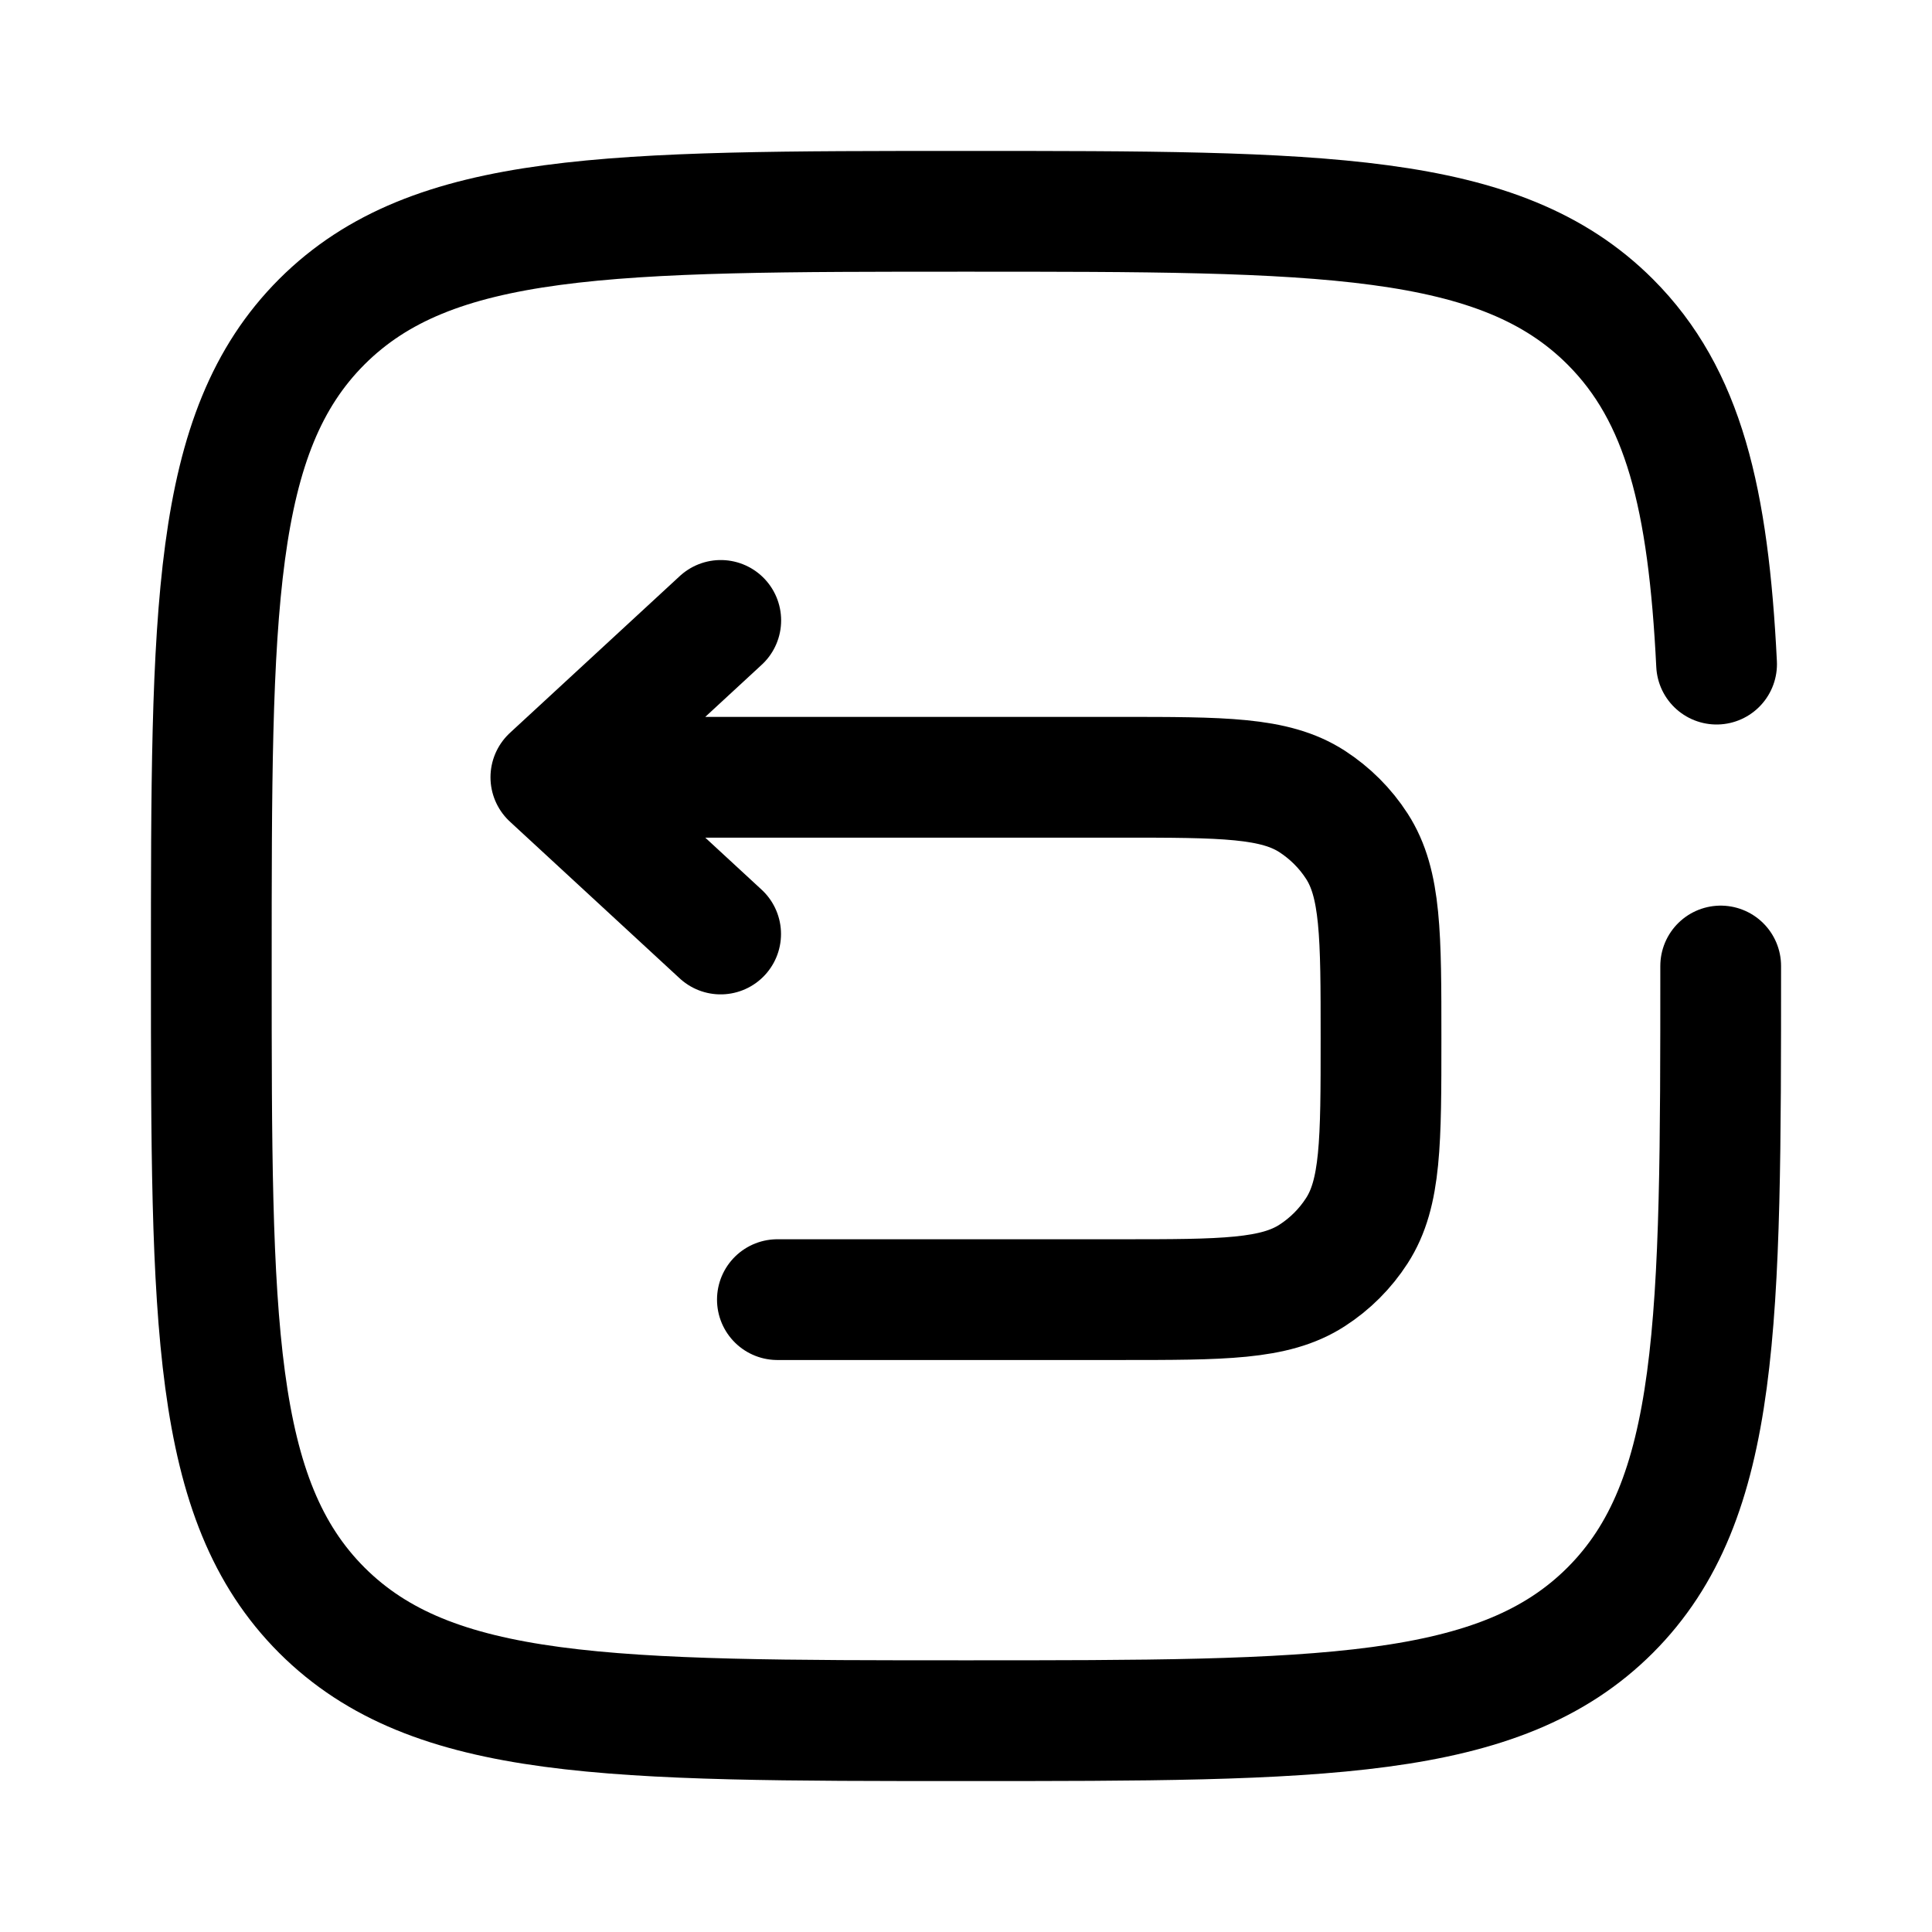 <svg viewBox="-0.5 -0.5 16 16" fill="none" xmlns="http://www.w3.org/2000/svg" id="Undo-Left-Square--Streamline-Solar-Broken" height="16" width="16"><desc>Undo Left Square Streamline Icon: https://streamlinehq.com</desc><path d="M4.062 5.937h4.712c0.855 0 1.282 0 1.592 0.2 0.148 0.096 0.275 0.222 0.371 0.371 0.2 0.31 0.2 0.737 0.2 1.592 0 0.855 0 1.282 -0.2 1.592 -0.096 0.149 -0.222 0.275 -0.371 0.371 -0.31 0.2 -0.737 0.2 -1.592 0.2H5.938m-1.875 -4.327 1.406 -1.298M4.062 5.937l1.406 1.298" stroke="currentColor" stroke-linecap="round" stroke-linejoin="round" stroke-width="1"></path><path d="M13.75 7.5c0 2.946 0 4.419 -0.915 5.335C11.919 13.75 10.446 13.75 7.5 13.75c-2.946 0 -4.419 0 -5.335 -0.915C1.25 11.919 1.25 10.446 1.25 7.5c0 -2.946 0 -4.419 0.915 -5.335C3.081 1.25 4.554 1.25 7.5 1.25c2.946 0 4.419 0 5.335 0.915 0.609 0.609 0.813 1.464 0.881 2.835" stroke="currentColor" stroke-linecap="round" stroke-width="1"></path></svg>